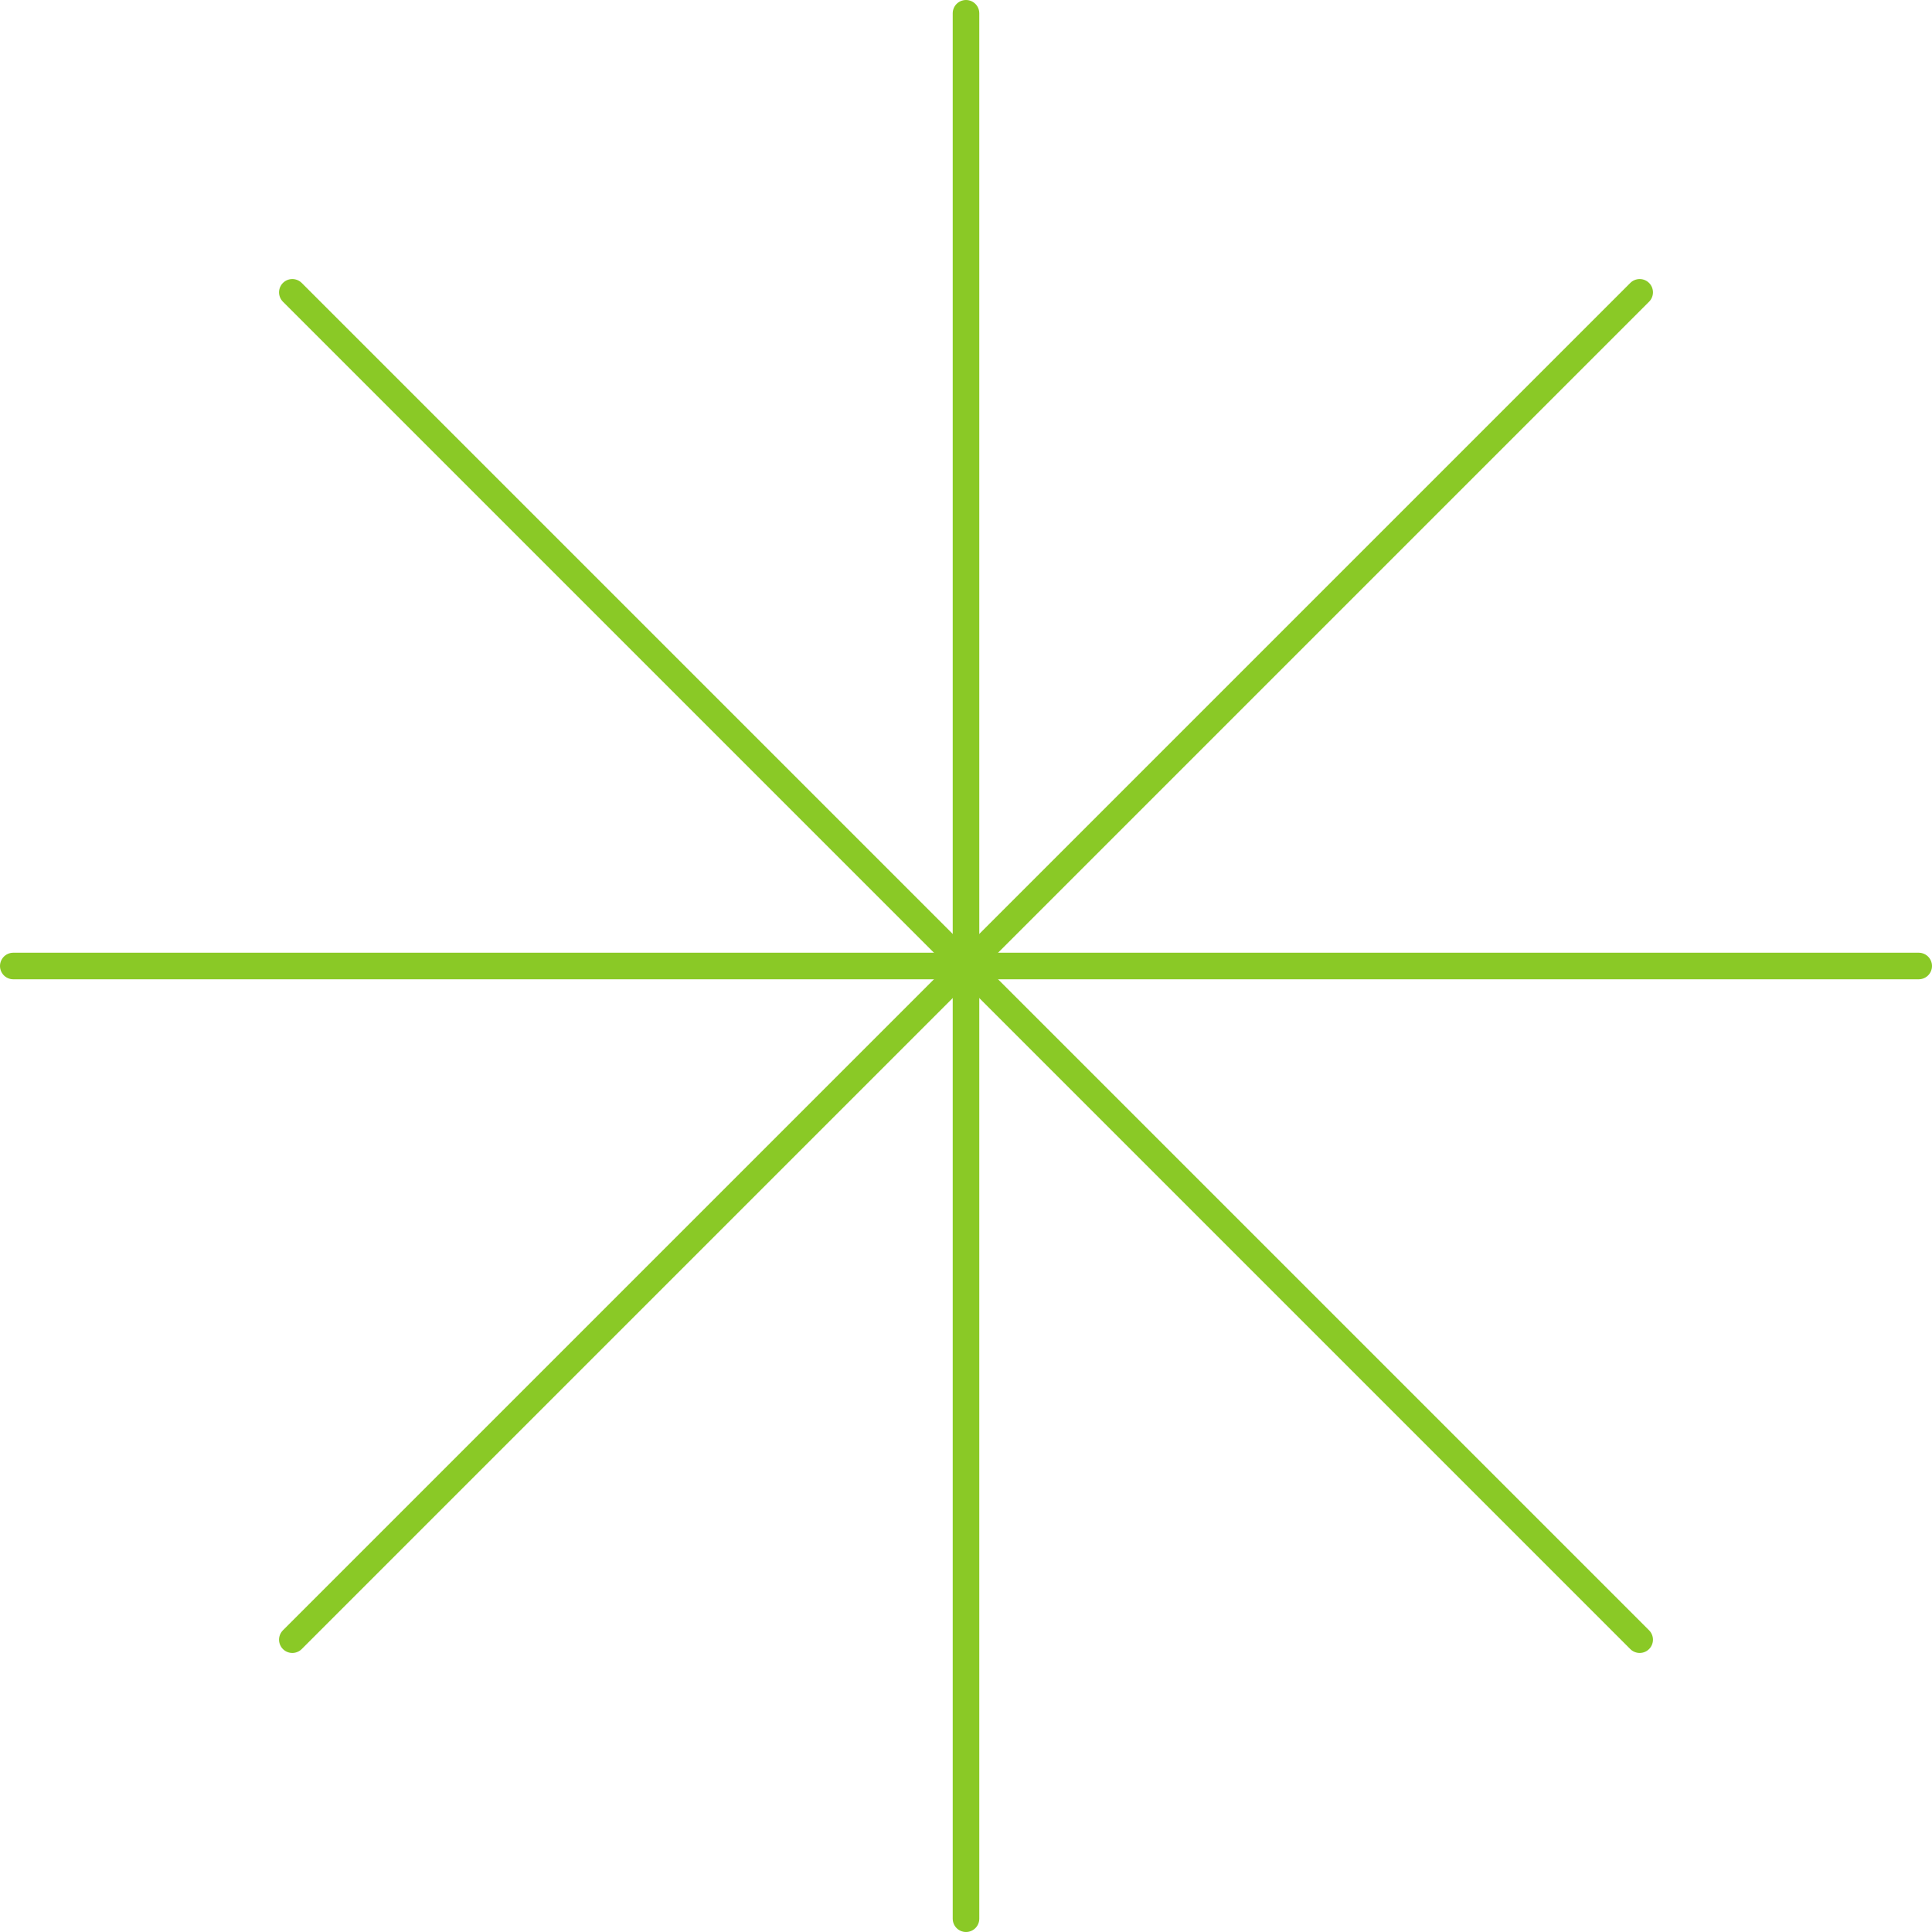 <svg xmlns="http://www.w3.org/2000/svg" width="290.936" height="290.936" viewBox="0 0 290.936 290.936"><defs><style>.a{fill:none;stroke:#8ac926;stroke-linecap:round;stroke-miterlimit:10;stroke-width:4px;}</style></defs><g transform="translate(-295.005 -238.532)"><line class="a" y2="286.936" transform="translate(440.473 240.532)"/><line class="a" x1="286.936" transform="translate(297.005 384)"/><line class="a" x1="202.895" y2="202.895" transform="translate(339.026 282.553)"/><line class="a" x1="202.895" y1="202.895" transform="translate(339.026 282.553)"/></g></svg>